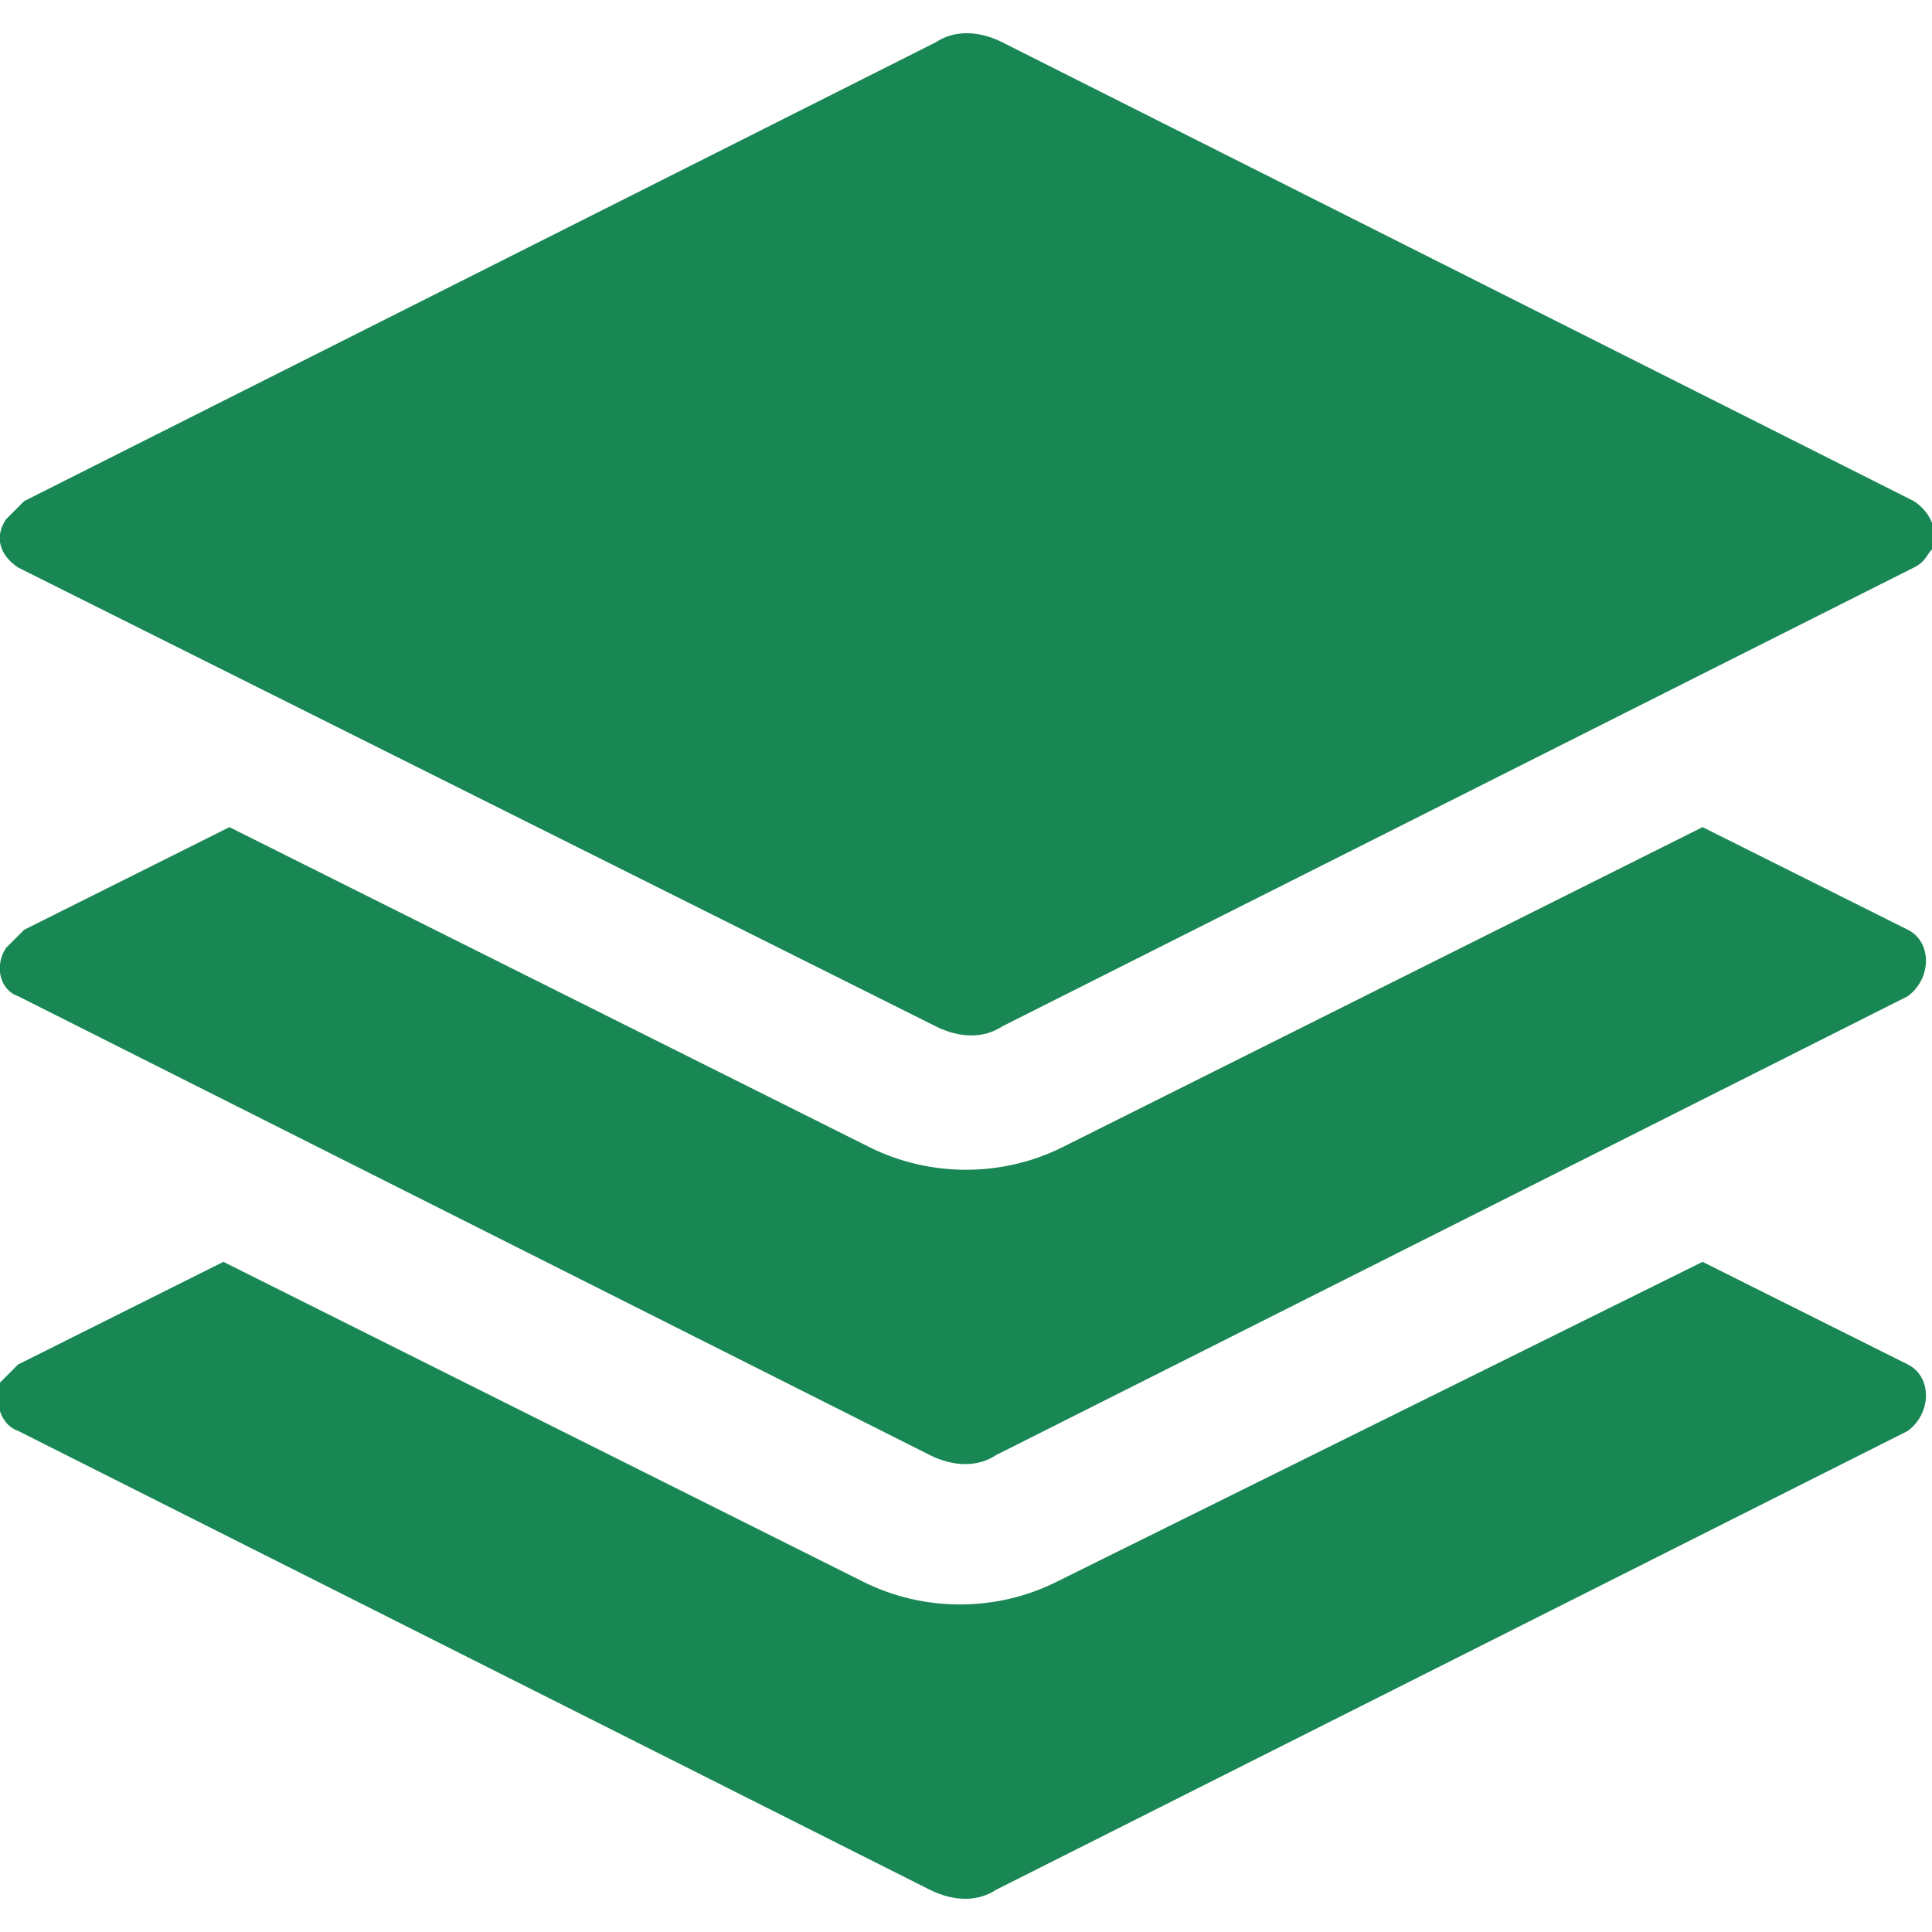 <?xml version="1.0" encoding="utf-8"?>
<!-- Generator: Adobe Illustrator 24.2.3, SVG Export Plug-In . SVG Version: 6.00 Build 0)  -->
<svg version="1.1" id="Layer_1" xmlns="http://www.w3.org/2000/svg" xmlns:xlink="http://www.w3.org/1999/xlink" x="0px" y="0px"
	 viewBox="0 0 32 32" style="enable-background:new 0 0 32 32;" xml:space="preserve">
<style type="text/css">
	.st0{fill:#198754;}
</style>
<g>
	<path class="st0" d="M28.2,20.9l3.4,1.7c0.4,0.2,0.4,0.8,0,1.1l-15.1,7.6c-0.3,0.2-0.7,0.2-1.1,0L0.3,23.7
		c-0.3-0.1-0.4-0.5-0.3-0.8c0.1-0.1,0.2-0.2,0.3-0.3l3.4-1.7l10.6,5.3c1,0.5,2.2,0.5,3.2,0L28.2,20.9L28.2,20.9z M15.5,0.7
		c0.3-0.2,0.7-0.2,1.1,0l15.1,7.6c0.3,0.2,0.4,0.5,0.3,0.8c-0.1,0.1-0.1,0.2-0.3,0.3l-15.1,7.6c-0.3,0.2-0.7,0.2-1.1,0L0.3,9.4
		C0,9.2-0.1,8.9,0.1,8.6c0.1-0.1,0.2-0.2,0.3-0.3L15.5,0.7z"/>
	<path class="st0" d="M28.2,13.7l3.4,1.7c0.4,0.2,0.4,0.8,0,1.1l-15.1,7.6c-0.3,0.2-0.7,0.2-1.1,0L0.3,16.5C0,16.4-0.1,16,0.1,15.7
		c0.1-0.1,0.2-0.2,0.3-0.3l3.4-1.7l10.6,5.3c1,0.5,2.2,0.5,3.2,0L28.2,13.7L28.2,13.7z"/>
</g>
</svg>
